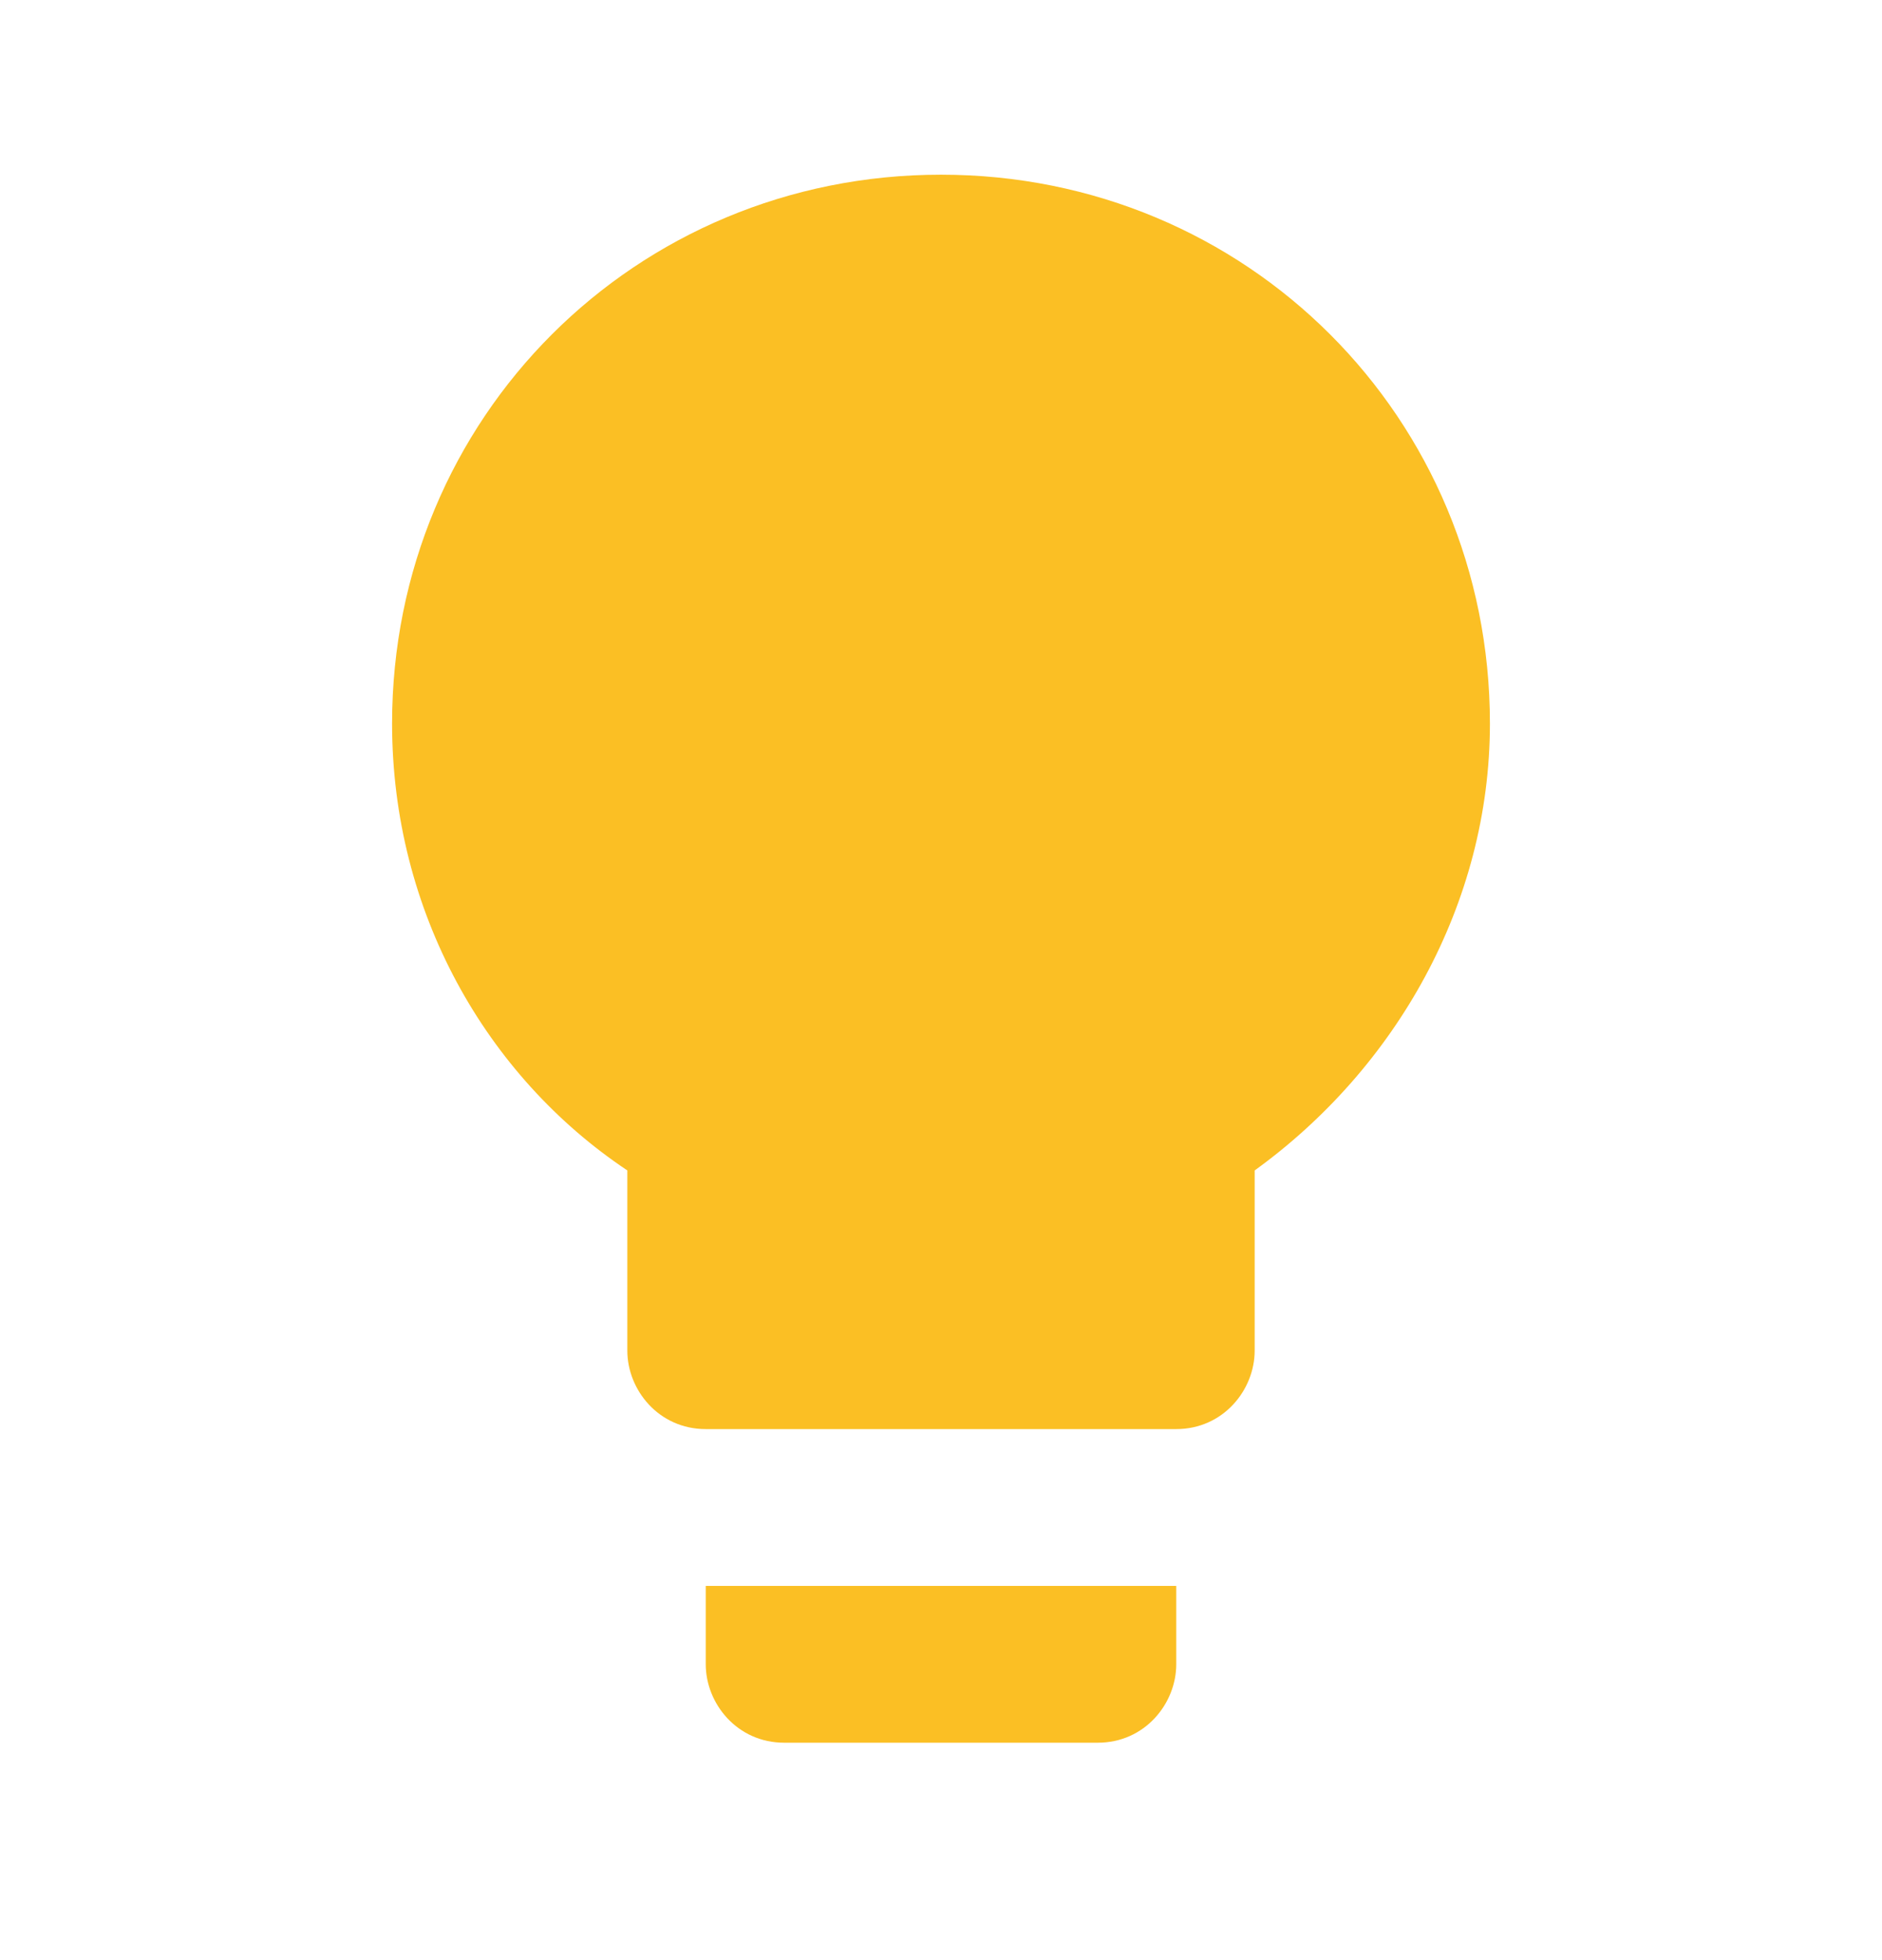 <svg width="24" height="25" viewBox="0 0 24 25" fill="none" xmlns="http://www.w3.org/2000/svg">
<g clip-path="url(#clip0_243_3527)">
<path d="M9 21.227C9 21.727 9.4 22.227 10 22.227H14C14.6 22.227 15 21.727 15 21.227V20.227H9V21.227ZM12 2.228C8.1 2.228 5 5.328 5 9.228C5 11.627 6.2 13.727 8 14.928V17.227C8 17.727 8.4 18.227 9 18.227H15C15.6 18.227 16 17.727 16 17.227V14.928C17.8 13.627 19 11.527 19 9.228C19 5.328 15.9 2.228 12 2.228Z" fill="#FBBF24"/>
</g>
<defs>
<clipPath id="clip0_243_3527">
<rect width="24" height="24" fill="white" transform="translate(0 0.228)"/>
</clipPath>
</defs>
</svg>
